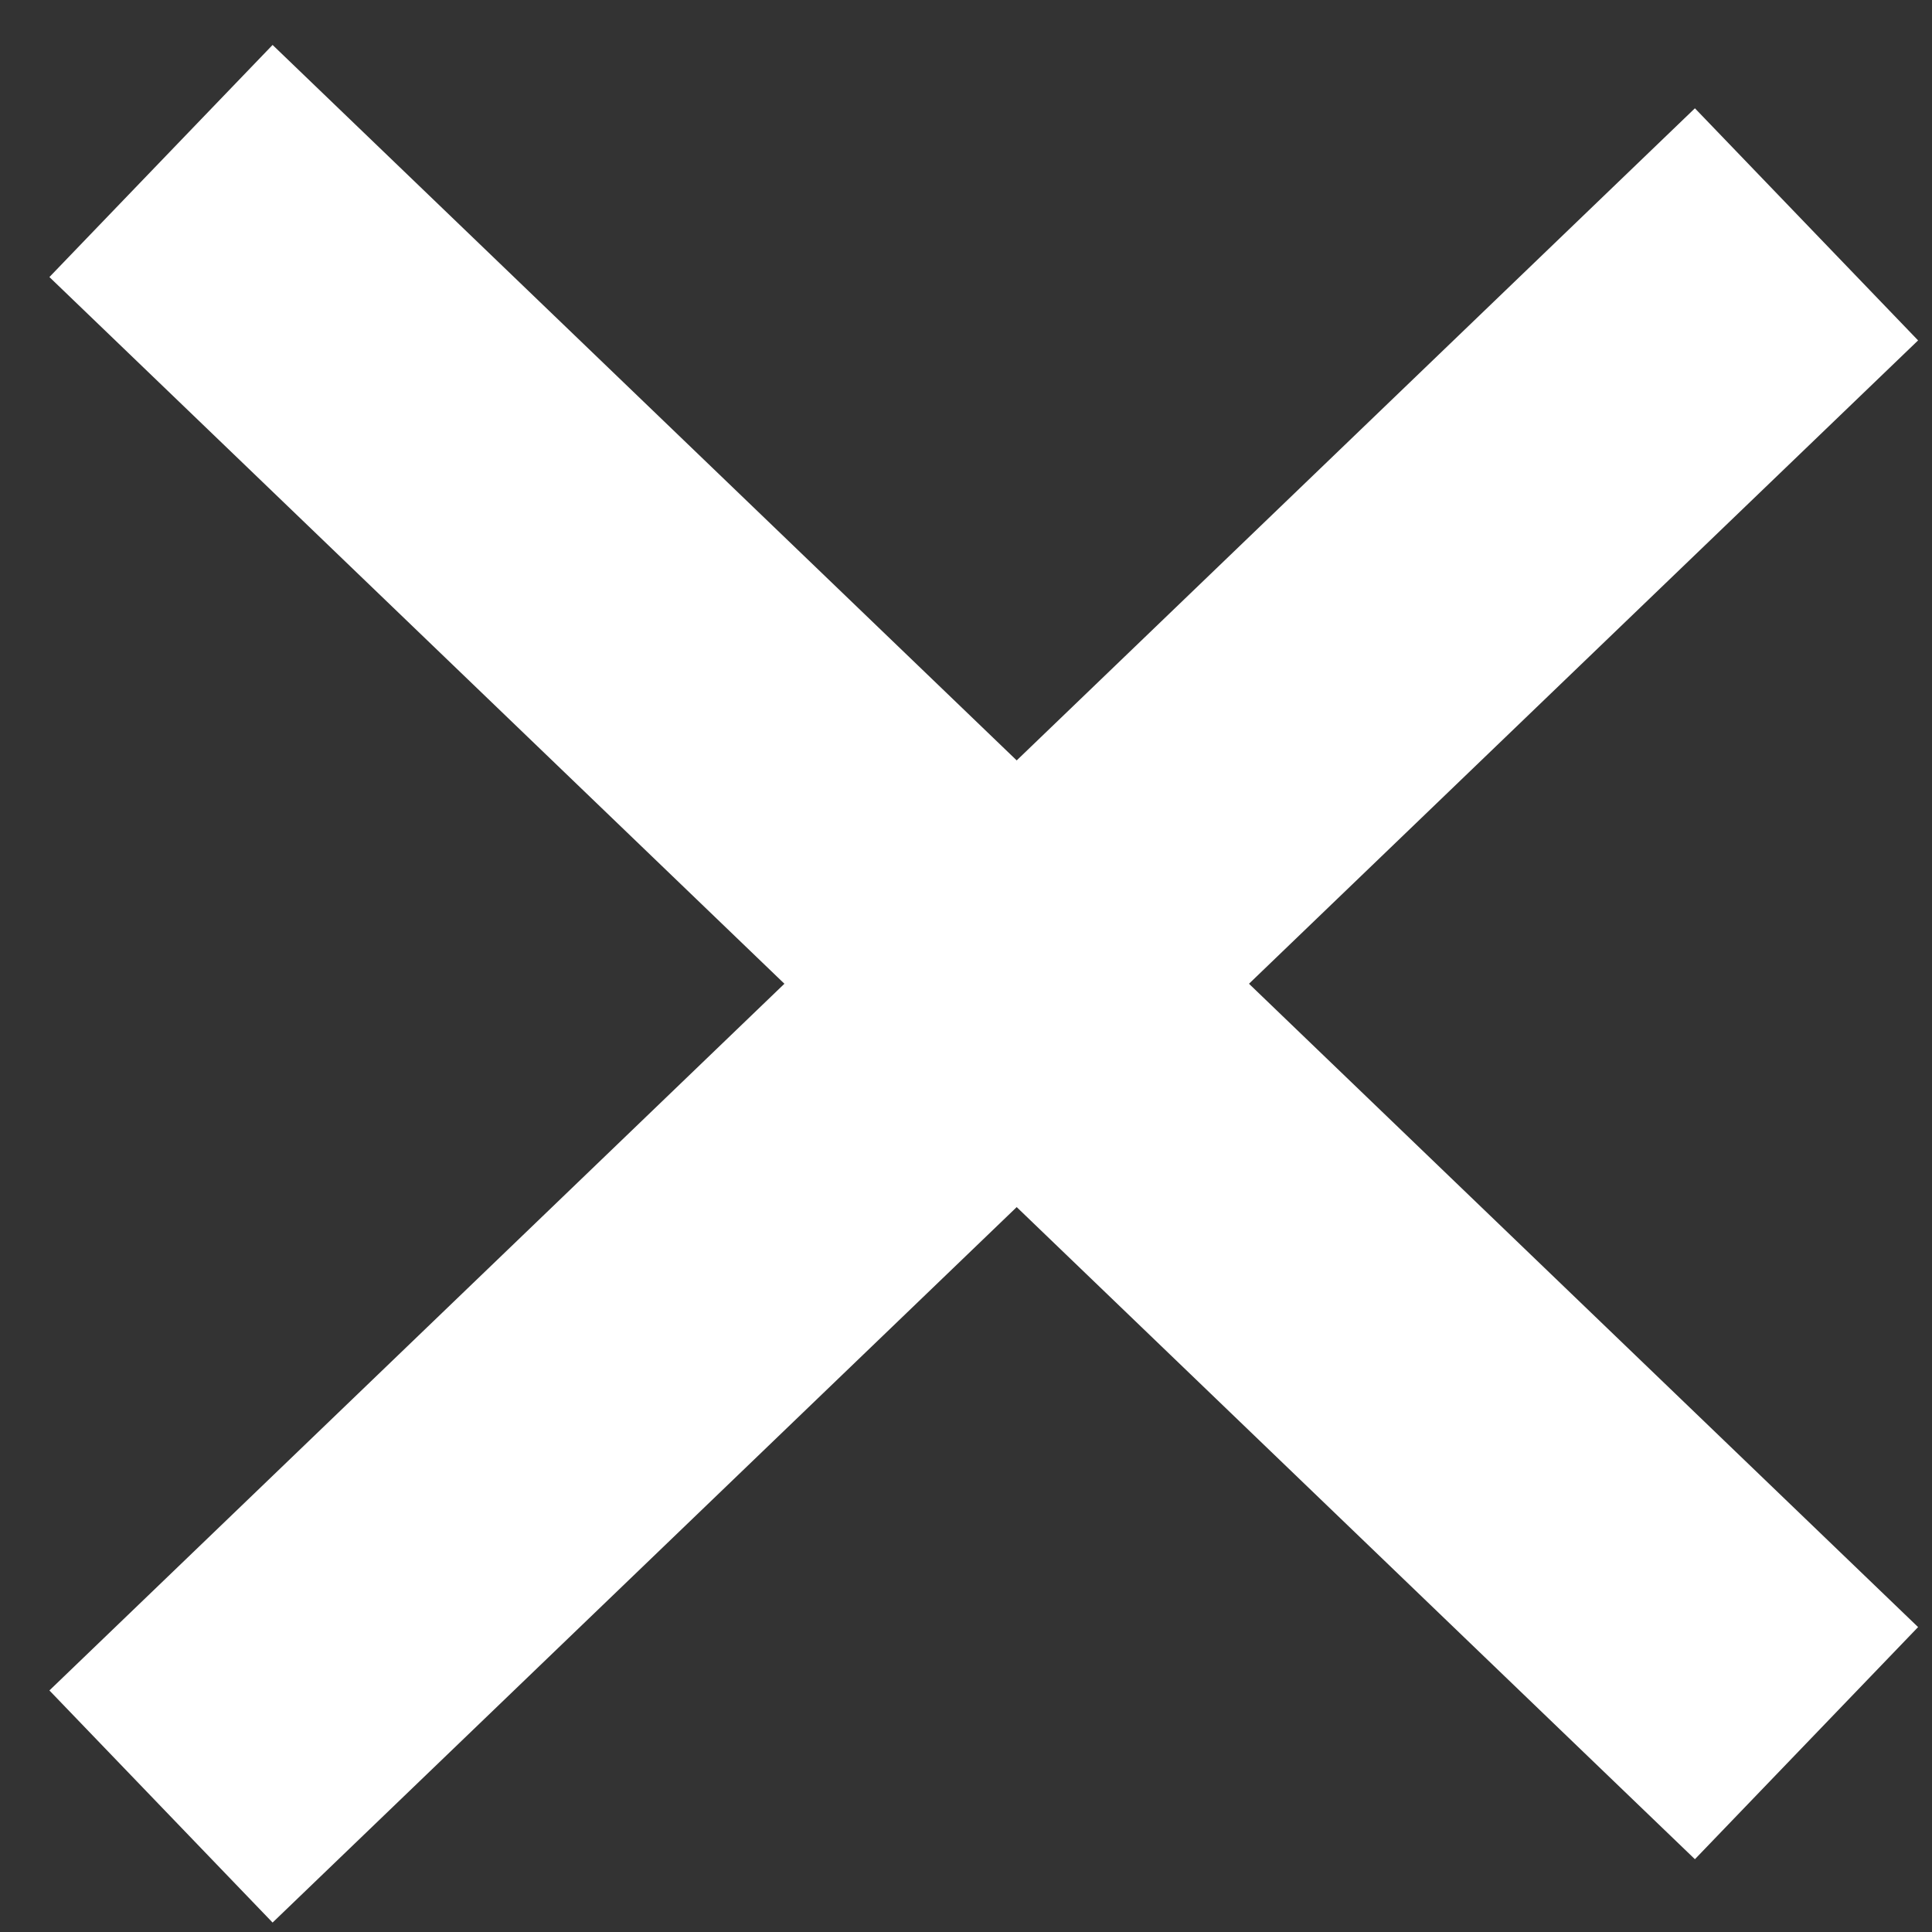 <svg width="24" height="24" viewBox="0 0 24 24" fill="none" xmlns="http://www.w3.org/2000/svg">
<rect x="0" y="0" width="24" height="24" fill="#333333" stroke="none"/>
<path d="M2 2L22.441 21.654" stroke="white" stroke-width="4"/>
<path d="M2 22.441L22.441 2.787" stroke="white" stroke-width="4"/>
</svg>
